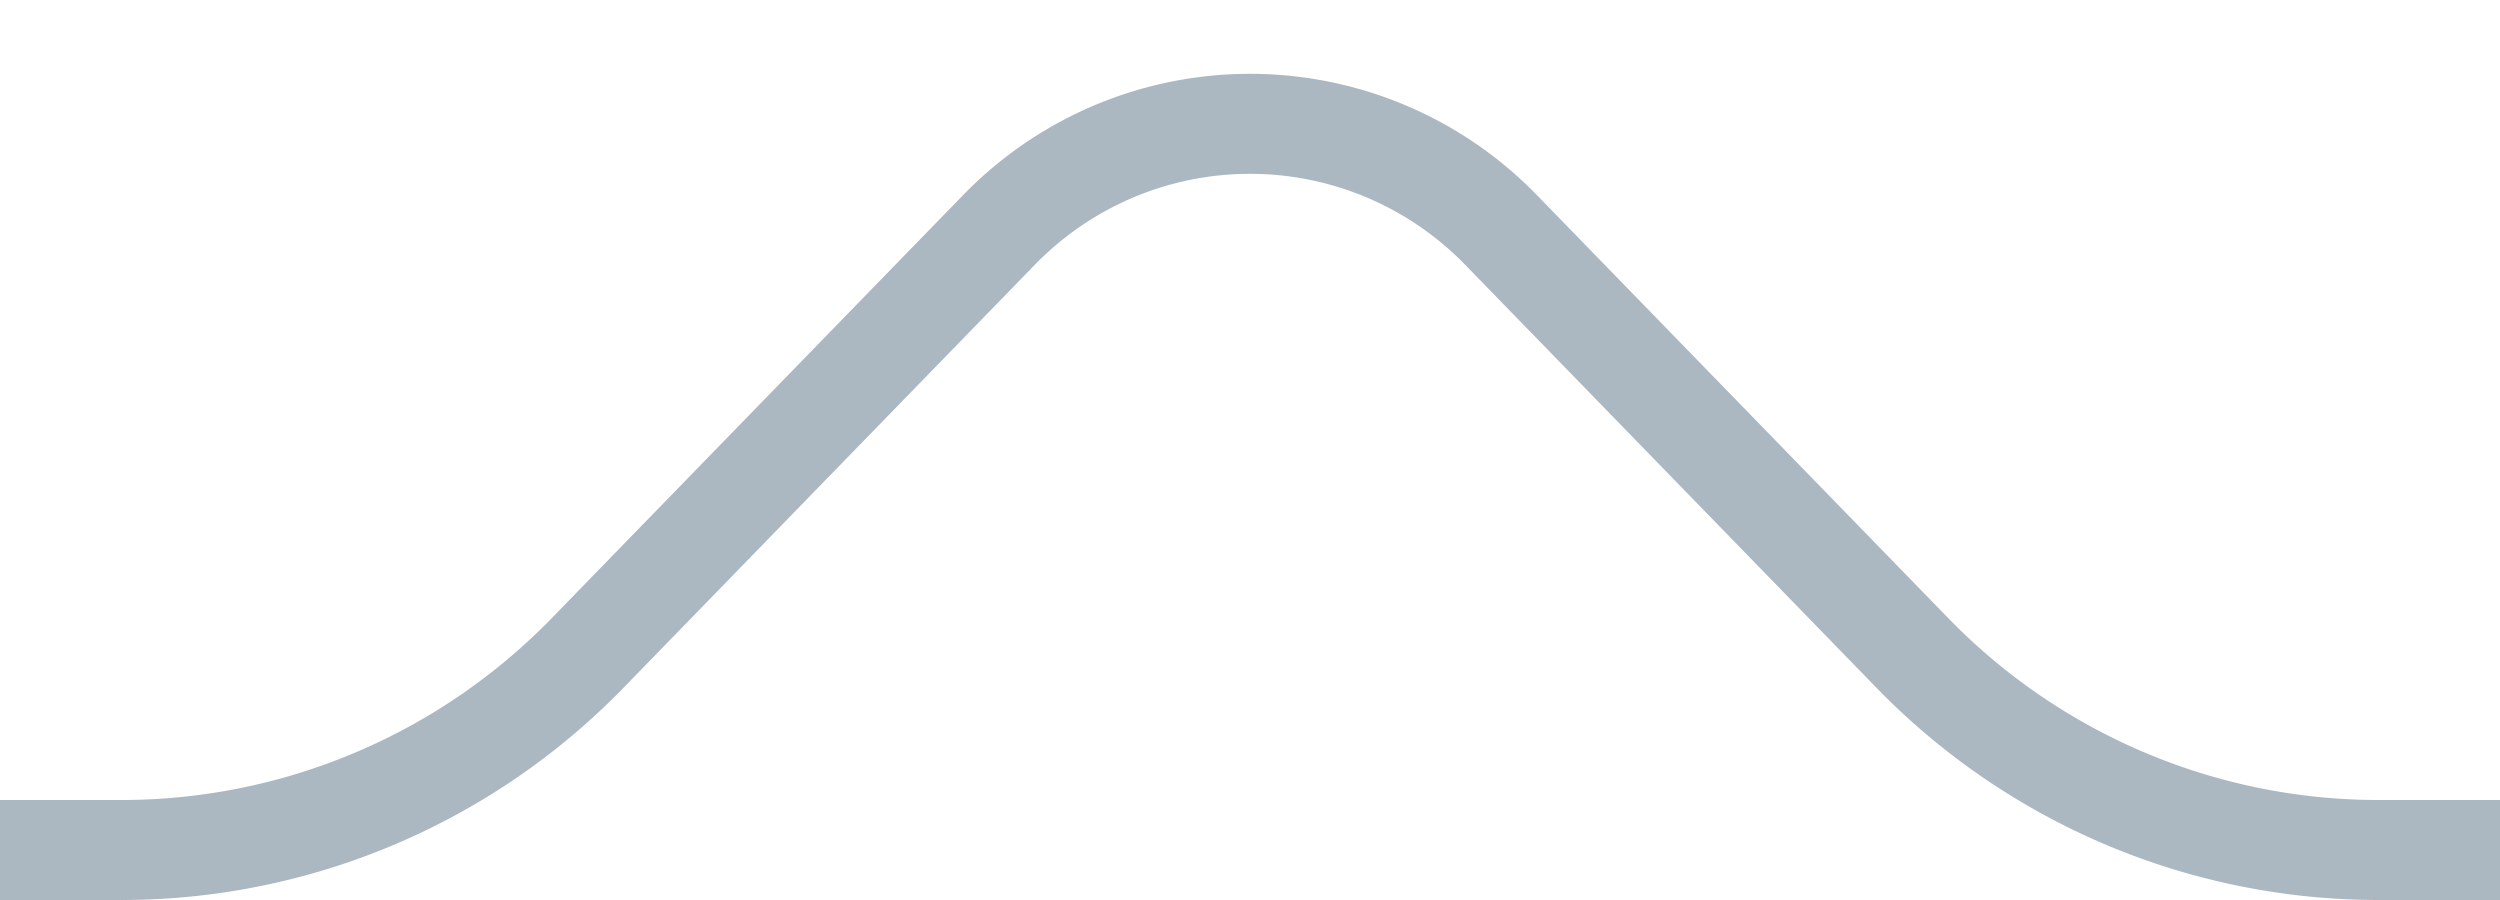 <svg width="25" height="9" fill="none" xmlns="http://www.w3.org/2000/svg"><path fill="#fff" d="M-515-2205h1920v4062H-515z"/><path fill="#F2F7FA" d="M-515-525h1920v787H-515z"/><g filter="url(#filter0_d)"><rect x="-195" y="-452" width="1262" height="637" rx="6" fill="#fff"/></g><path d="M-36.5 14A5.5 5.5 0 01-31 8.5H1.215a6.5 6.5 0 004.66-1.969l4.116-4.233a3.5 3.5 0 015.018 0l4.116 4.233a6.5 6.5 0 004.66 1.969H56a5.5 5.5 0 015.5 5.5v31a5.5 5.5 0 01-5.5 5.5h-87a5.5 5.5 0 01-5.5-5.5V14z" fill="#fff" stroke="#ABB7C1"/><defs><filter id="filter0_d" x="-215" y="-468" width="1302" height="677" filterUnits="userSpaceOnUse" color-interpolation-filters="sRGB"><feFlood flood-opacity="0" result="BackgroundImageFix"/><feColorMatrix in="SourceAlpha" values="0 0 0 0 0 0 0 0 0 0 0 0 0 0 0 0 0 0 127 0" result="hardAlpha"/><feOffset dy="4"/><feGaussianBlur stdDeviation="10"/><feColorMatrix values="0 0 0 0 0 0 0 0 0 0 0 0 0 0 0 0 0 0 0.05 0"/><feBlend in2="BackgroundImageFix" result="effect1_dropShadow"/><feBlend in="SourceGraphic" in2="effect1_dropShadow" result="shape"/></filter></defs></svg>